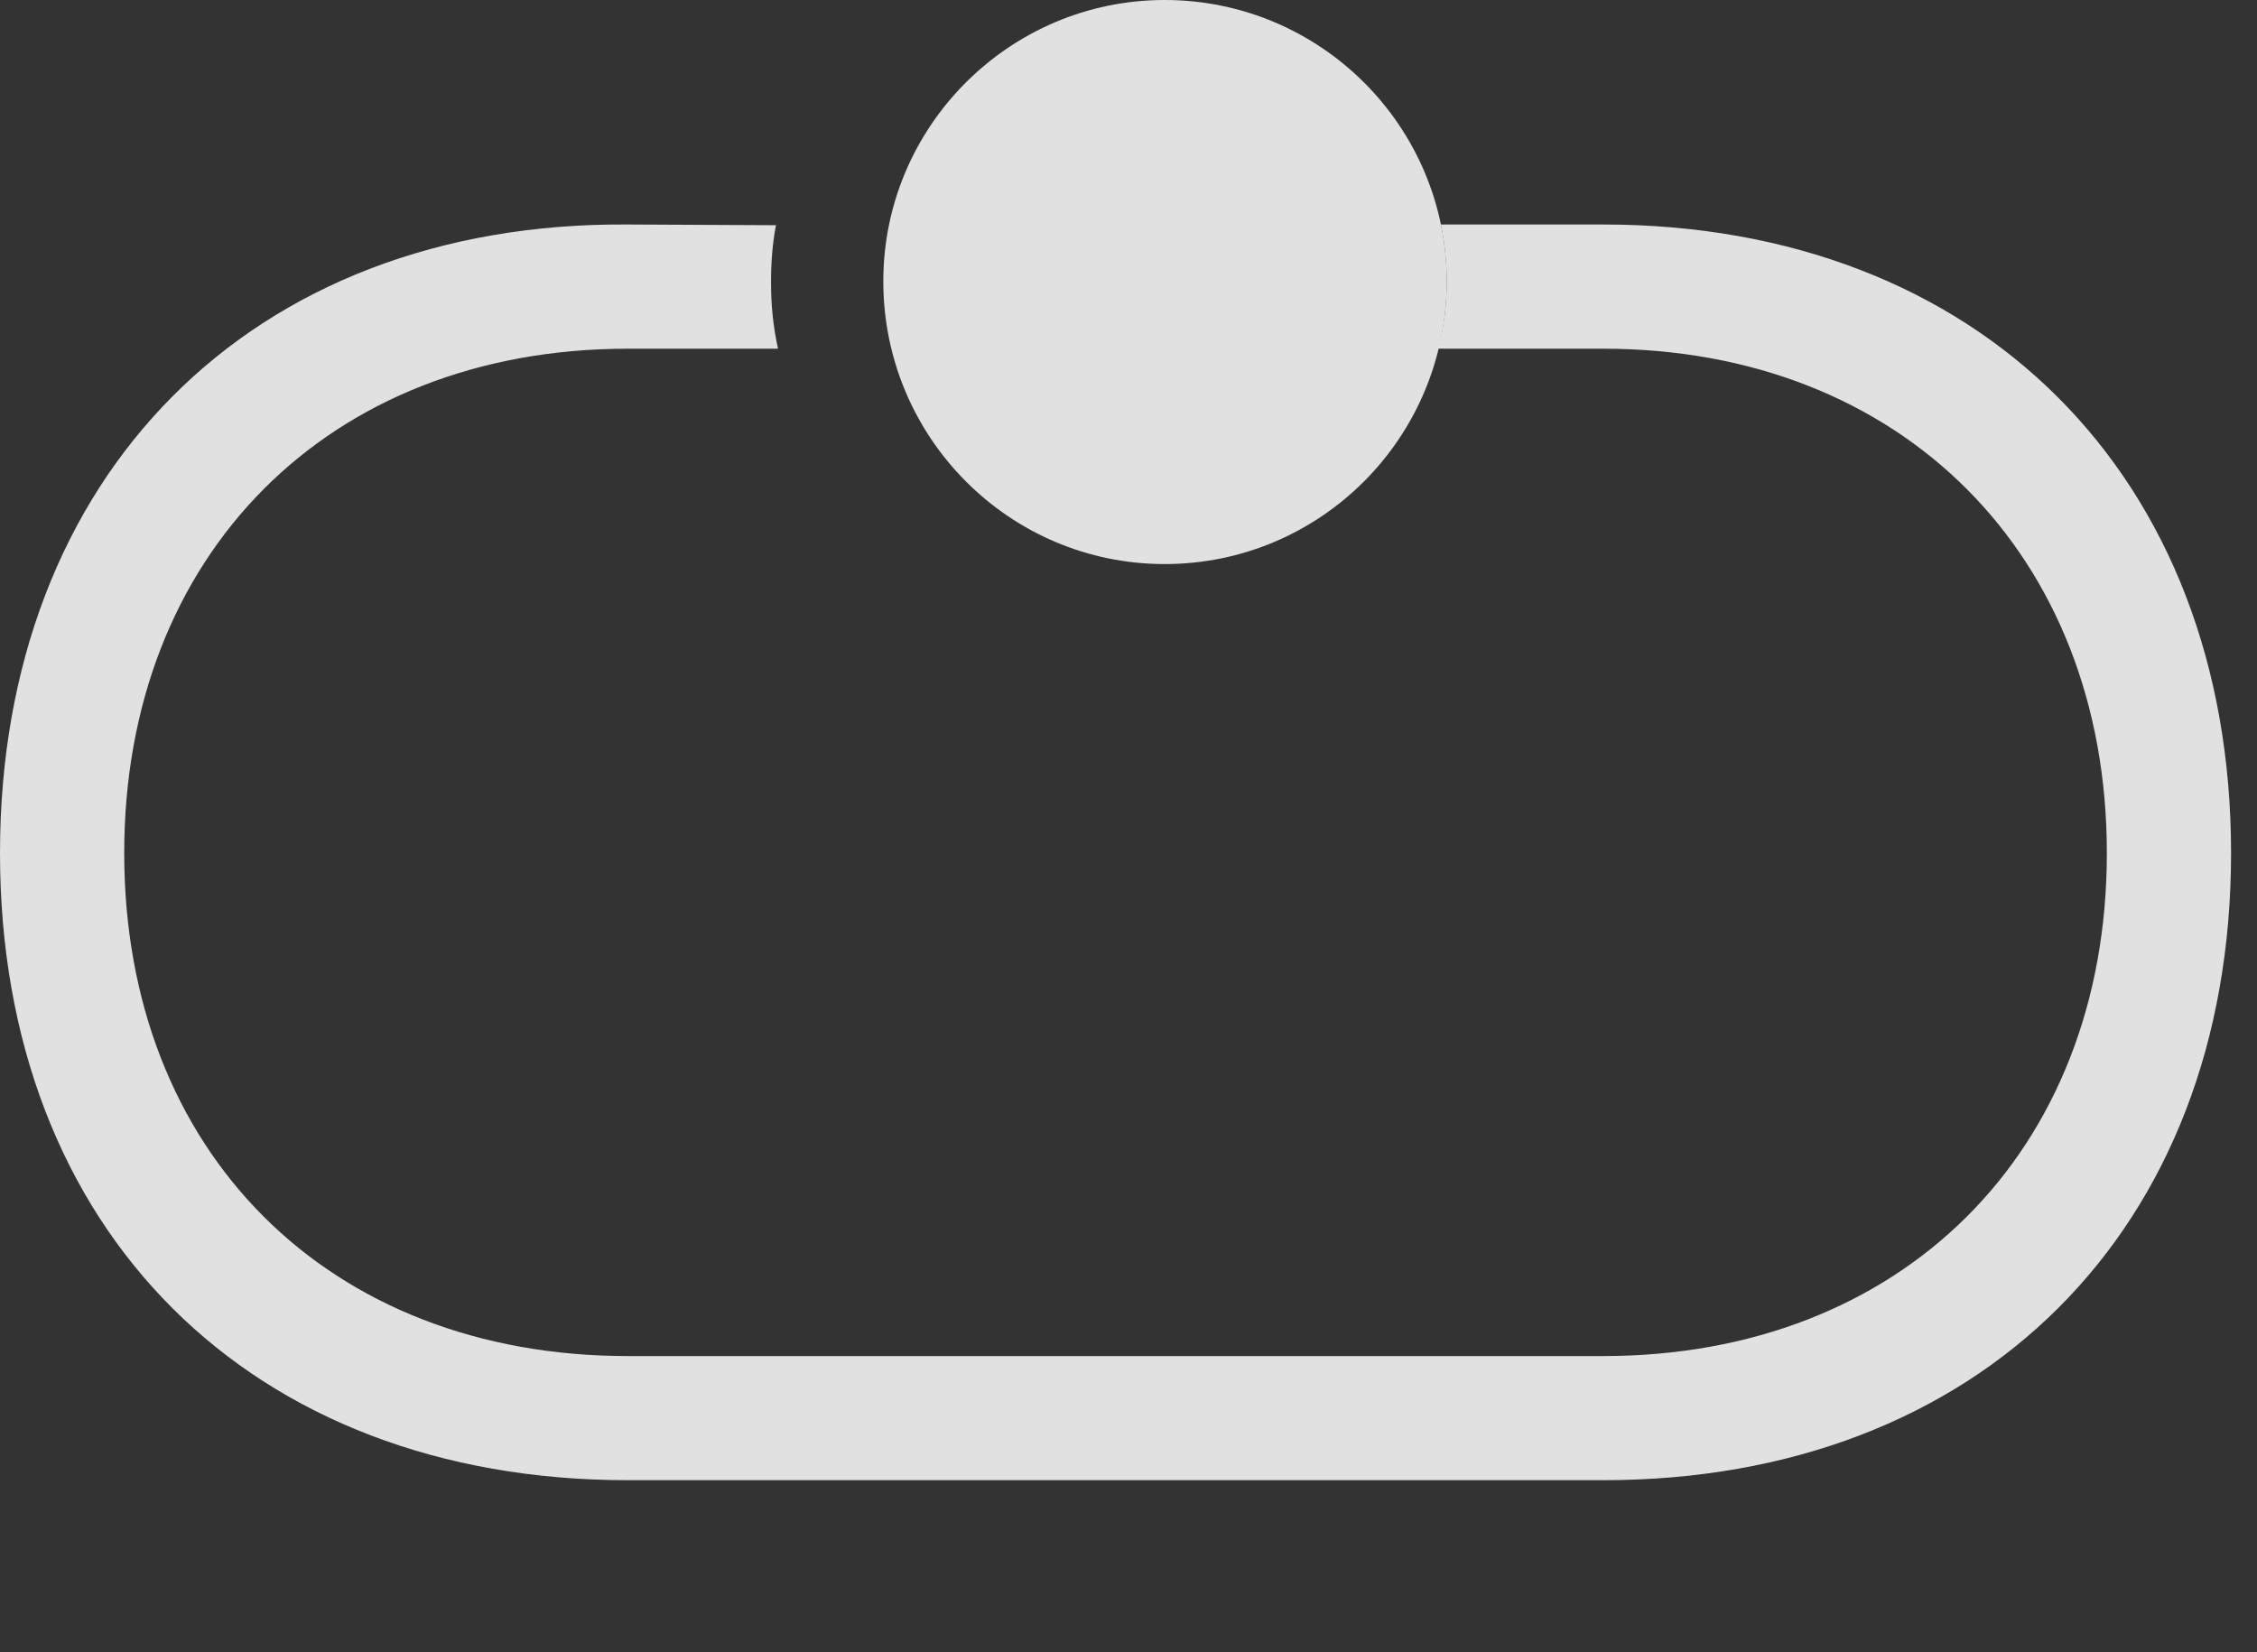 <?xml version="1.0" encoding="UTF-8"?>
<!--Generator: Apple Native CoreSVG 341-->
<!DOCTYPE svg
PUBLIC "-//W3C//DTD SVG 1.1//EN"
       "http://www.w3.org/Graphics/SVG/1.1/DTD/svg11.dtd">
<svg version="1.1" xmlns="http://www.w3.org/2000/svg" xmlns:xlink="http://www.w3.org/1999/xlink" viewBox="0 0 31.416 22.998">
 <rect x="0" y="0" width="31.416" height="22.998" fill="#333333" stroke="none"/>
 <g>
  <rect height="22.998" opacity="0" width="31.416" x="0" y="0"/>
  <path d="M31.055 11.875C31.055 17.129 27.549 20.605 22.314 20.605L8.74 20.605C3.486 20.605 0 17.129 0 11.875C0 6.631 3.486 3.086 8.74 3.125L10.801 3.135C10.752 3.389 10.732 3.662 10.732 3.926C10.732 4.248 10.762 4.551 10.83 4.854L8.74 4.854C4.57 4.854 1.729 7.725 1.729 11.875C1.729 16.035 4.57 18.877 8.74 18.877L22.314 18.877C26.465 18.877 29.326 16.035 29.326 11.875C29.326 7.725 26.465 4.854 22.314 4.854L20.02 4.854C20.098 4.554 20.137 4.24 20.137 3.916C20.137 3.645 20.109 3.381 20.056 3.125L22.314 3.125C27.549 3.125 31.055 6.631 31.055 11.875Z" fill="white" fill-opacity="0.85"/>
  <path d="M16.211 7.852C18.379 7.852 20.137 6.094 20.137 3.916C20.137 1.758 18.379 0 16.211 0C14.053 0 12.295 1.758 12.295 3.916C12.295 6.094 14.053 7.852 16.211 7.852Z" fill="white" fill-opacity="0.85"/>
 </g>
</svg>
